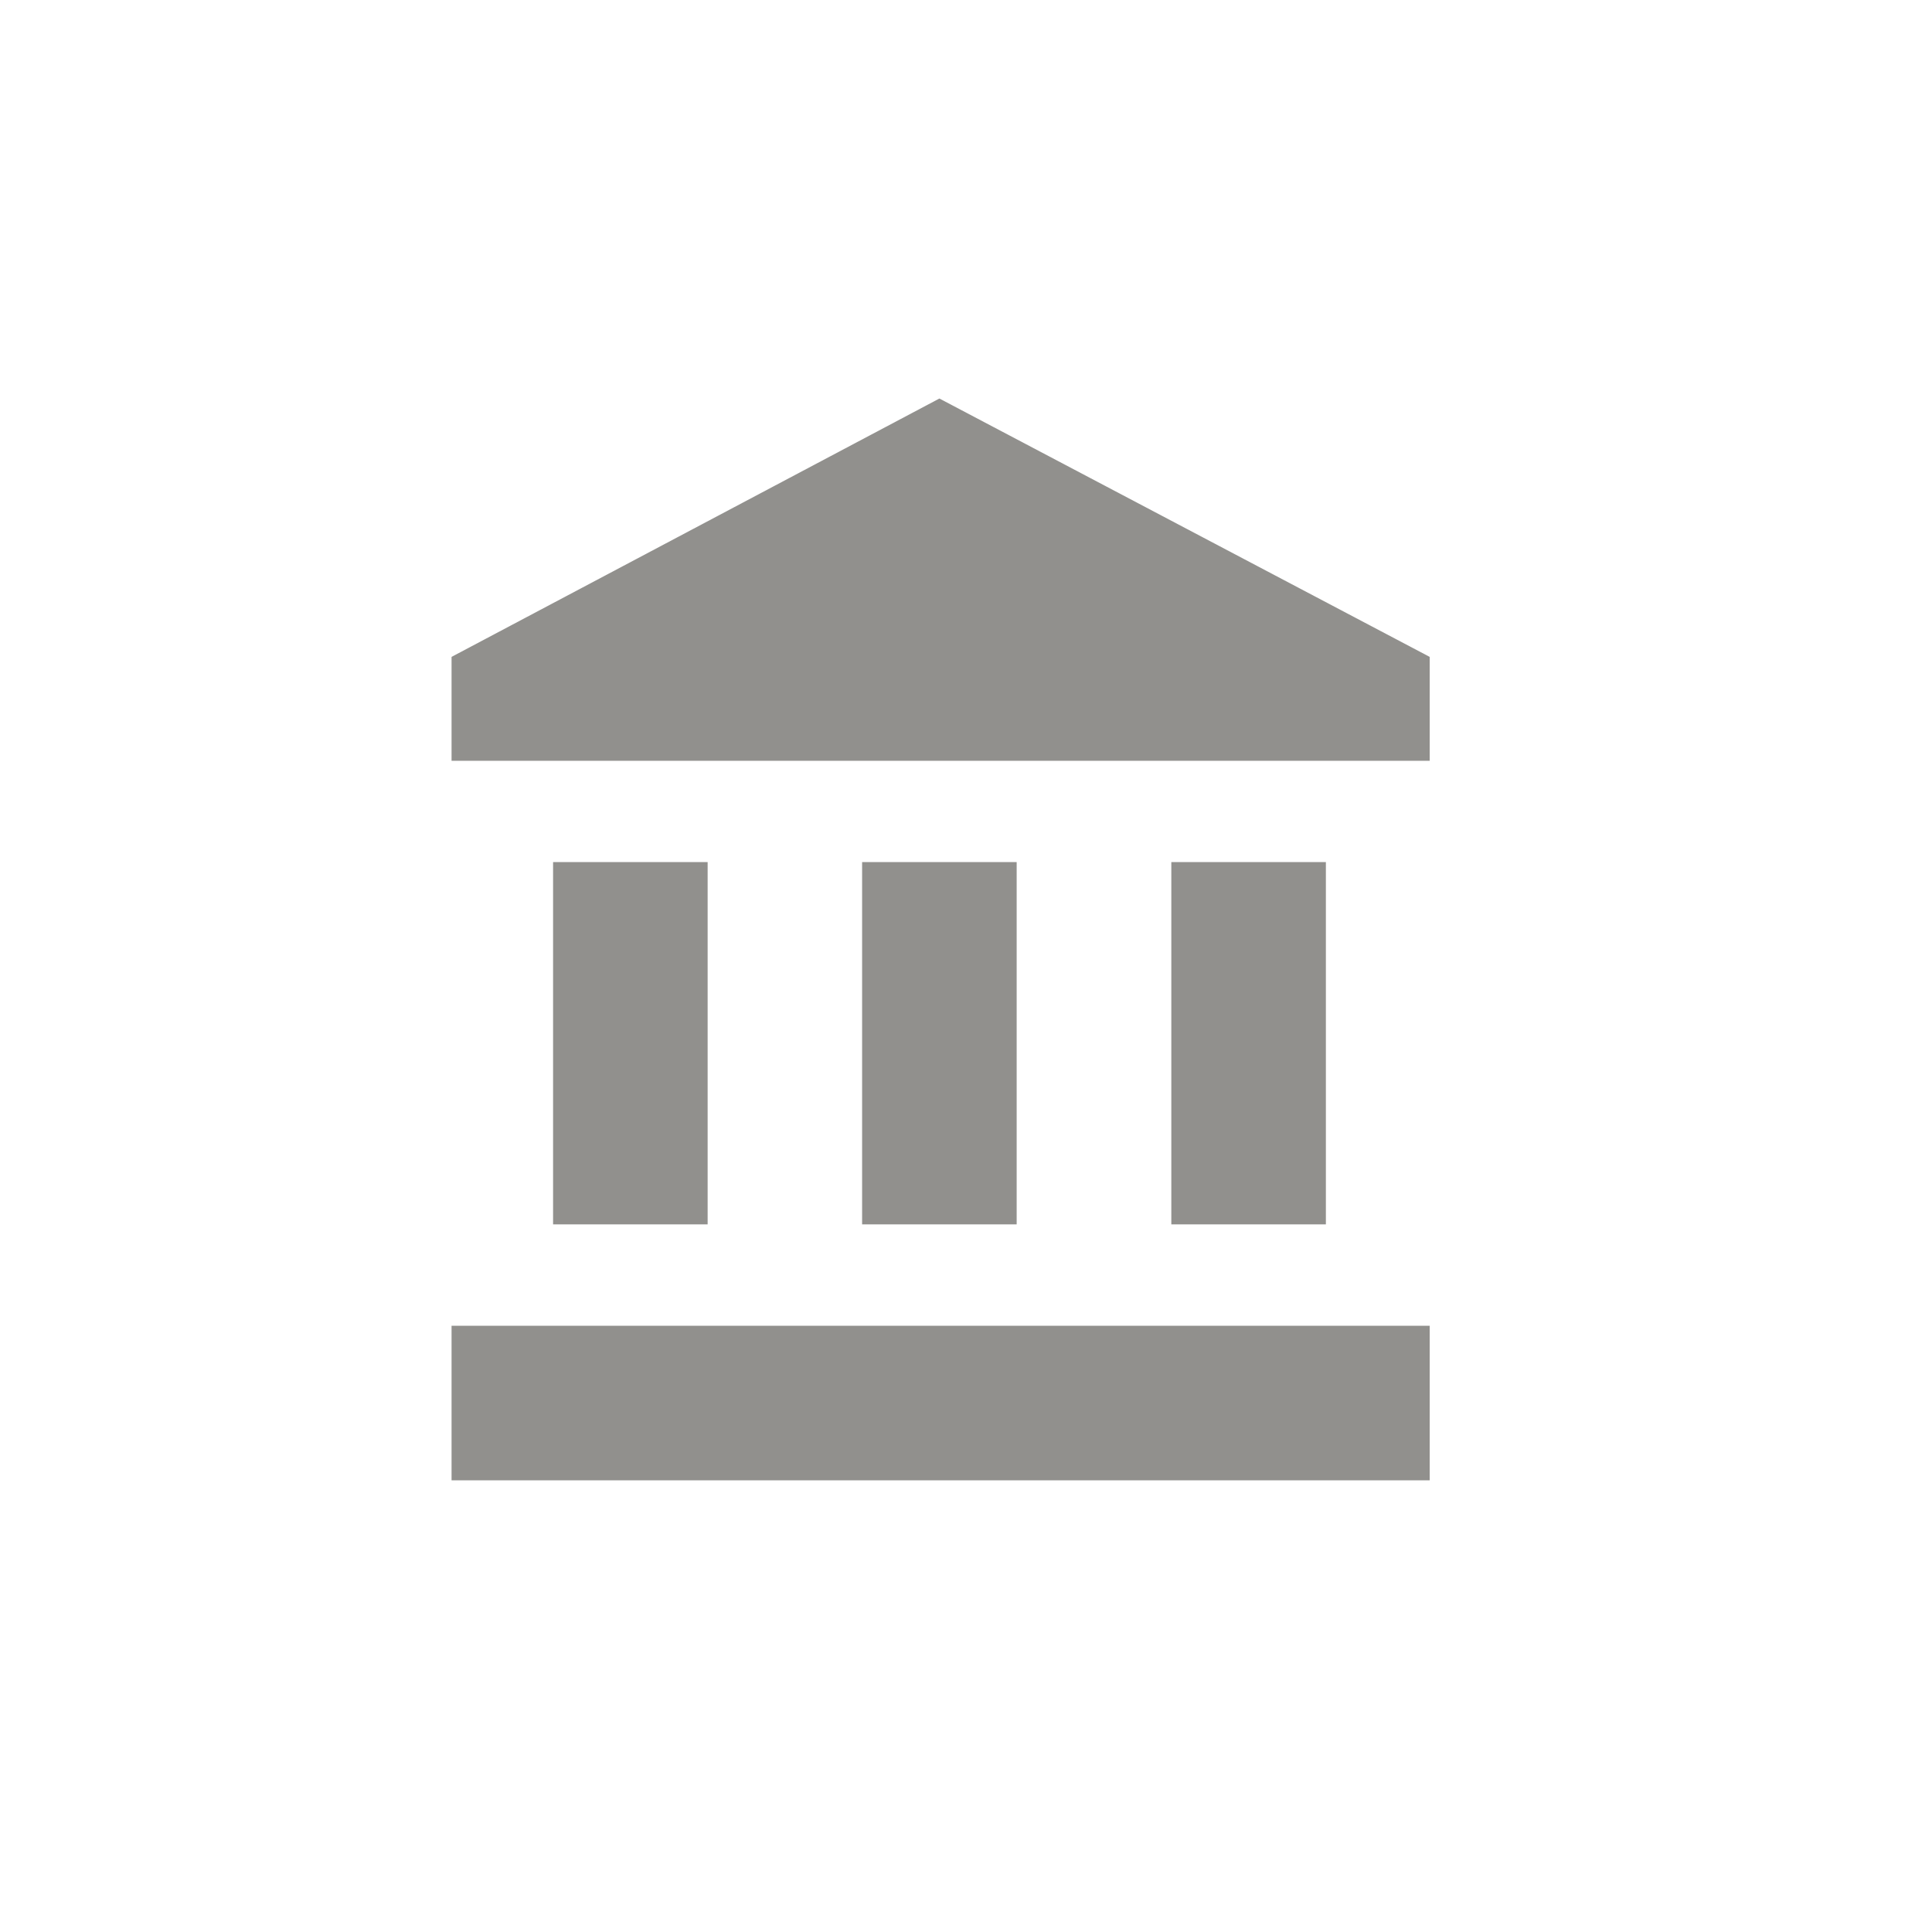 <!-- Generated by IcoMoon.io -->
<svg version="1.1" xmlns="http://www.w3.org/2000/svg" width="40" height="40" viewBox="0 0 40 40">
<title>mt-account_balance</title>
<path fill="#91908d" d="M19.449 8.251l10.151 5.349v2.151h-20.251v-2.151zM24.251 17.849h3.2v7.5h-3.2v-7.5zM9.349 30.649v-3.2h20.251v3.2h-20.251zM17.849 17.849h3.2v7.5h-3.2v-7.5zM11.451 17.849h3.2v7.5h-3.2v-7.5z"></path>
</svg>
